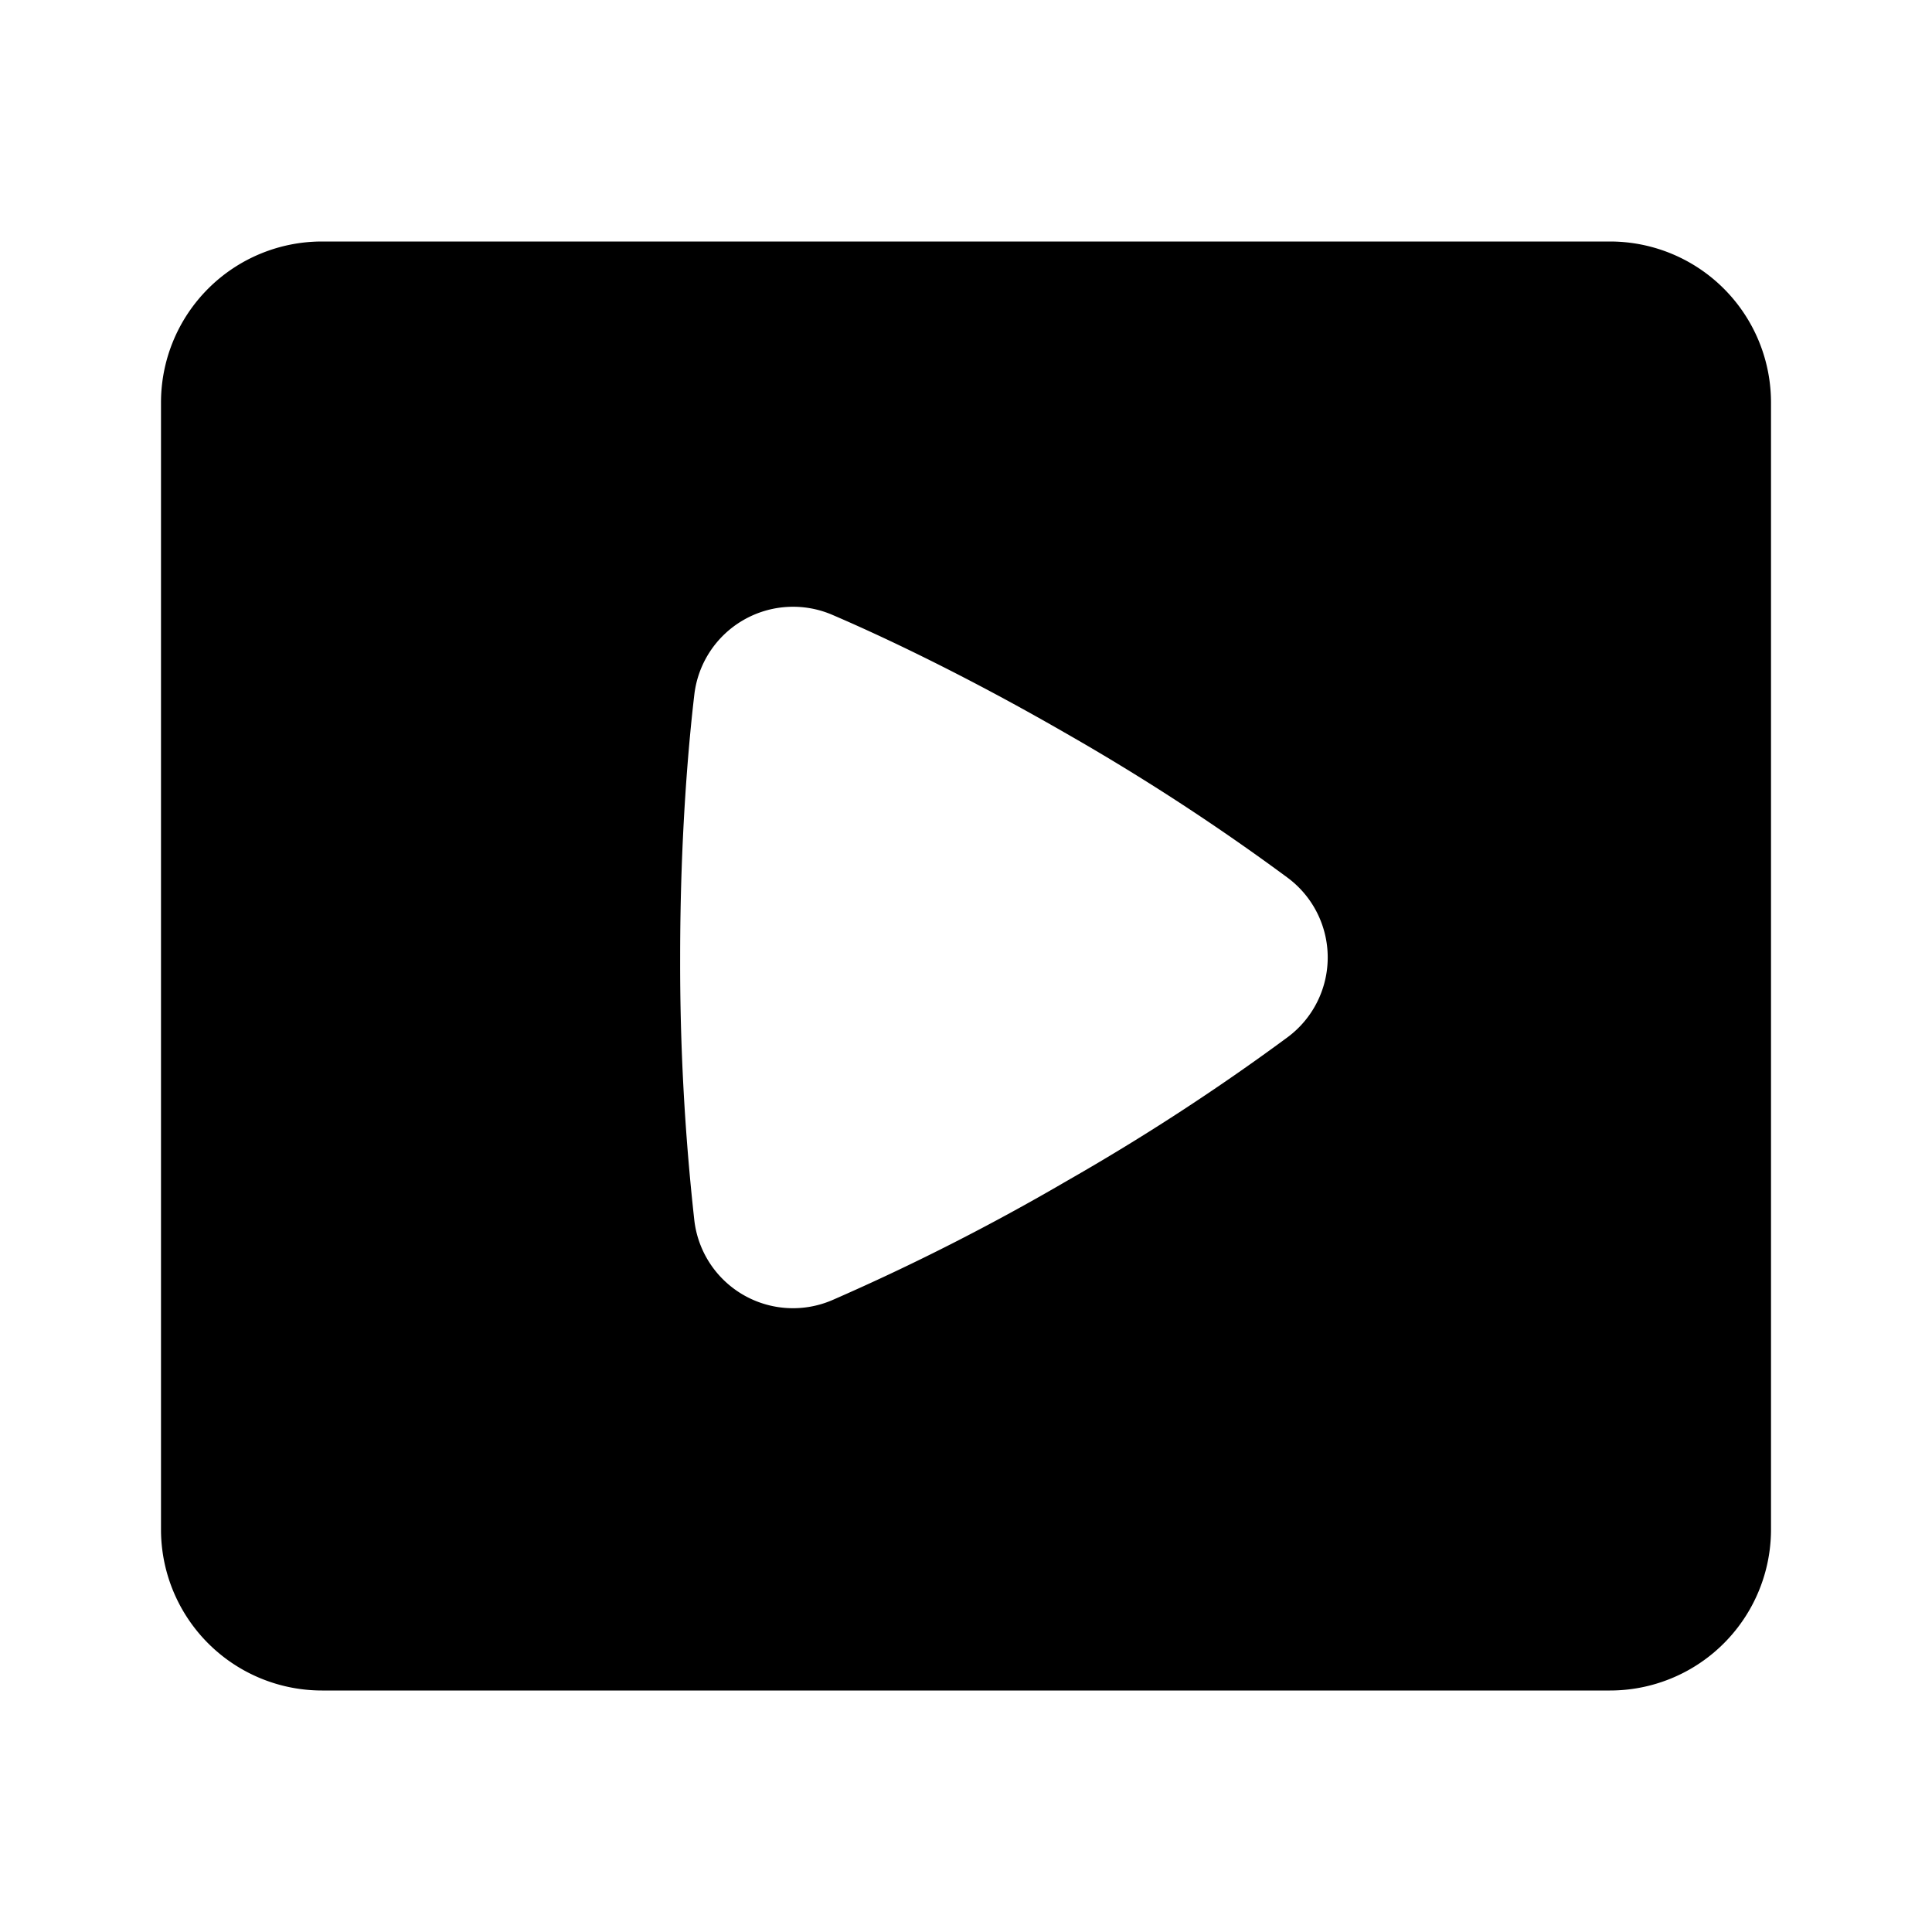 <svg xmlns="http://www.w3.org/2000/svg" xmlns:xlink="http://www.w3.org/1999/xlink" width="24" height="24" viewBox="0 0 24 24"><g fill="none" fill-rule="evenodd"><path d="m12.593 23.258l-.011.002l-.071.035l-.02.004l-.014-.004l-.071-.035q-.016-.005-.024.005l-.004.01l-.017.428l.005.02l.01.013l.104.074l.015.004l.012-.004l.104-.074l.012-.016l.004-.017l-.017-.427q-.004-.016-.017-.018m.265-.113l-.013.002l-.185.093l-.01.01l-.003.011l.018.43l.005.012l.008.007l.201.093q.019.005.029-.008l.004-.014l-.034-.614q-.005-.018-.02-.022m-.715.002a.02.02 0 0 0-.027.006l-.006.014l-.034.614q.001.018.017.024l.015-.002l.201-.093l.01-.008l.004-.011l.017-.43l-.003-.012l-.01-.01z"/><path fill="currentColor" d="M4 3a2 2 0 0 0-2 2v14a2 2 0 0 0 2 2h16a2 2 0 0 0 2-2V5a2 2 0 0 0-2-2zm4.625 5.63a1.235 1.235 0 0 1 1.715-.992c.504.216 1.568.702 2.916 1.48a28 28 0 0 1 2.74 1.786a1.234 1.234 0 0 1 0 1.98a28 28 0 0 1-2.74 1.784a28 28 0 0 1-2.916 1.482a1.234 1.234 0 0 1-1.715-.992a29 29 0 0 1-.176-3.264c0-1.551.112-2.719.176-3.264"/></g></svg>